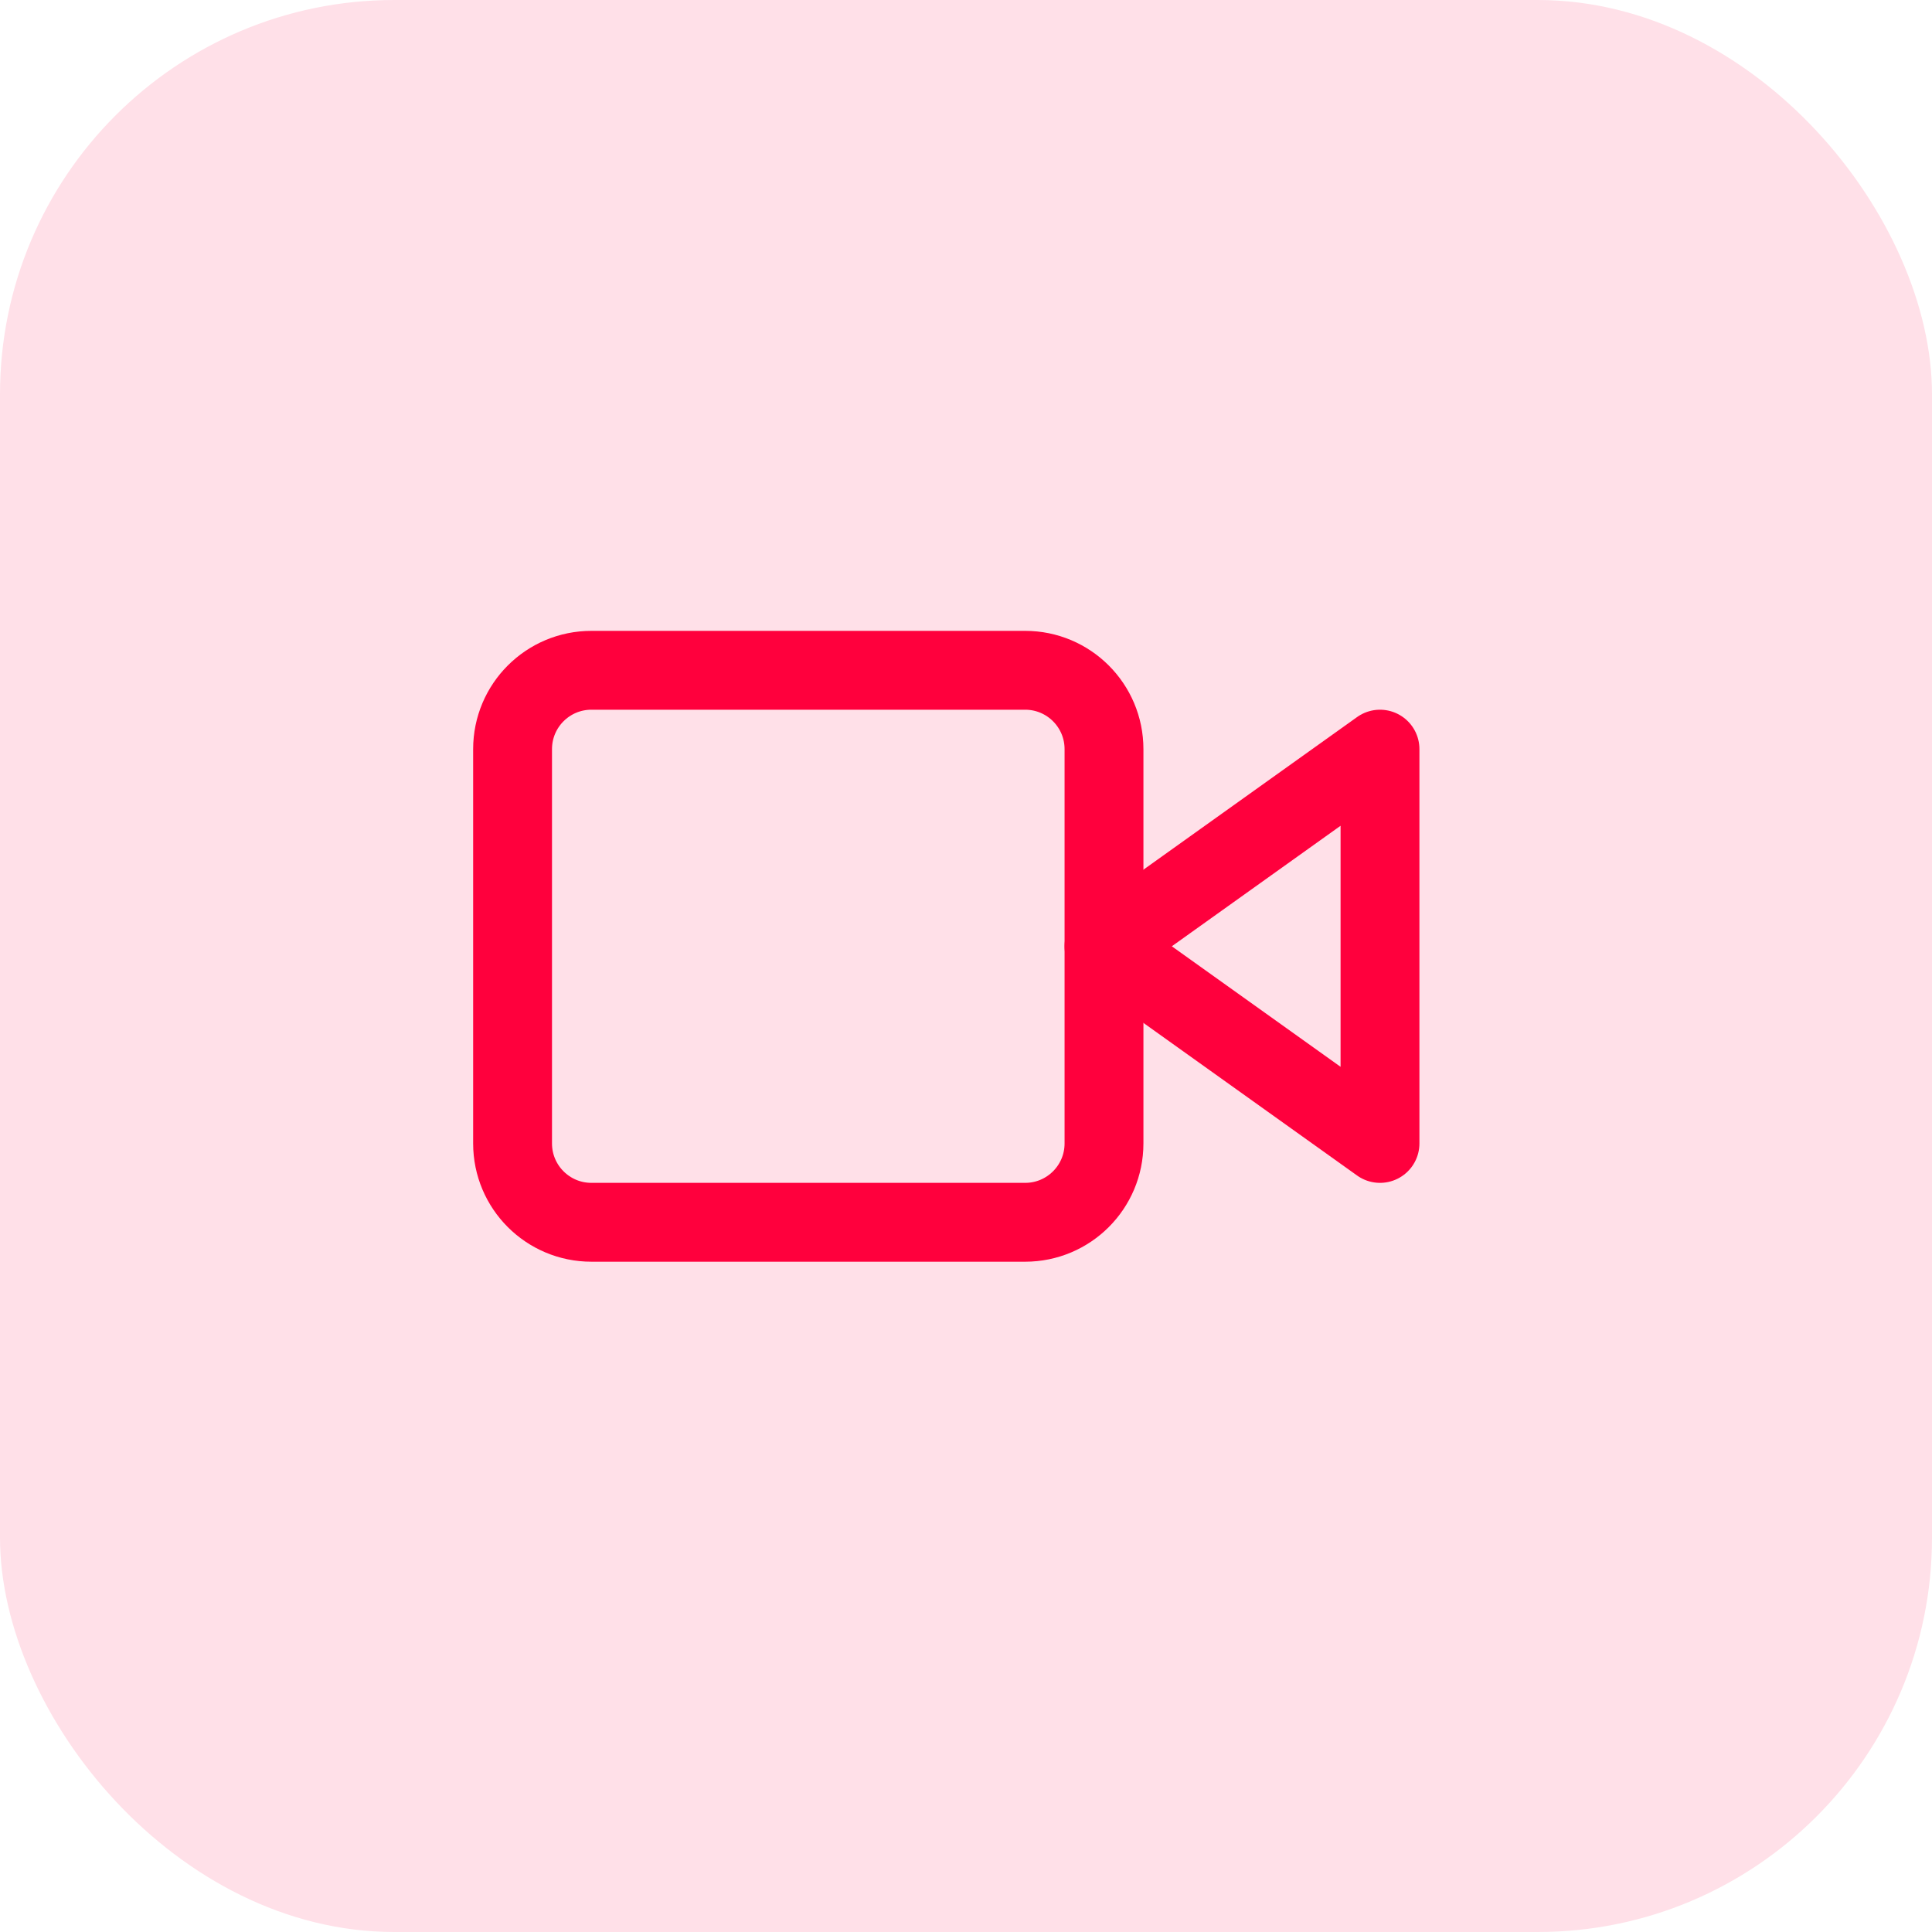 <svg width="49" height="49" viewBox="0 0 49 49" fill="none" xmlns="http://www.w3.org/2000/svg">
<rect width="49" height="49" rx="10" fill="#FFE0E8"/>
<path d="M35 19L28 24L35 29V19Z" stroke="#FF003D" stroke-width="2" stroke-linecap="round" stroke-linejoin="round"/>
<path d="M26 17H15C13.895 17 13 17.895 13 19V29C13 30.105 13.895 31 15 31H26C27.105 31 28 30.105 28 29V19C28 17.895 27.105 17 26 17Z" stroke="#FF003D" stroke-width="2" stroke-linecap="round" stroke-linejoin="round"/>
</svg>
